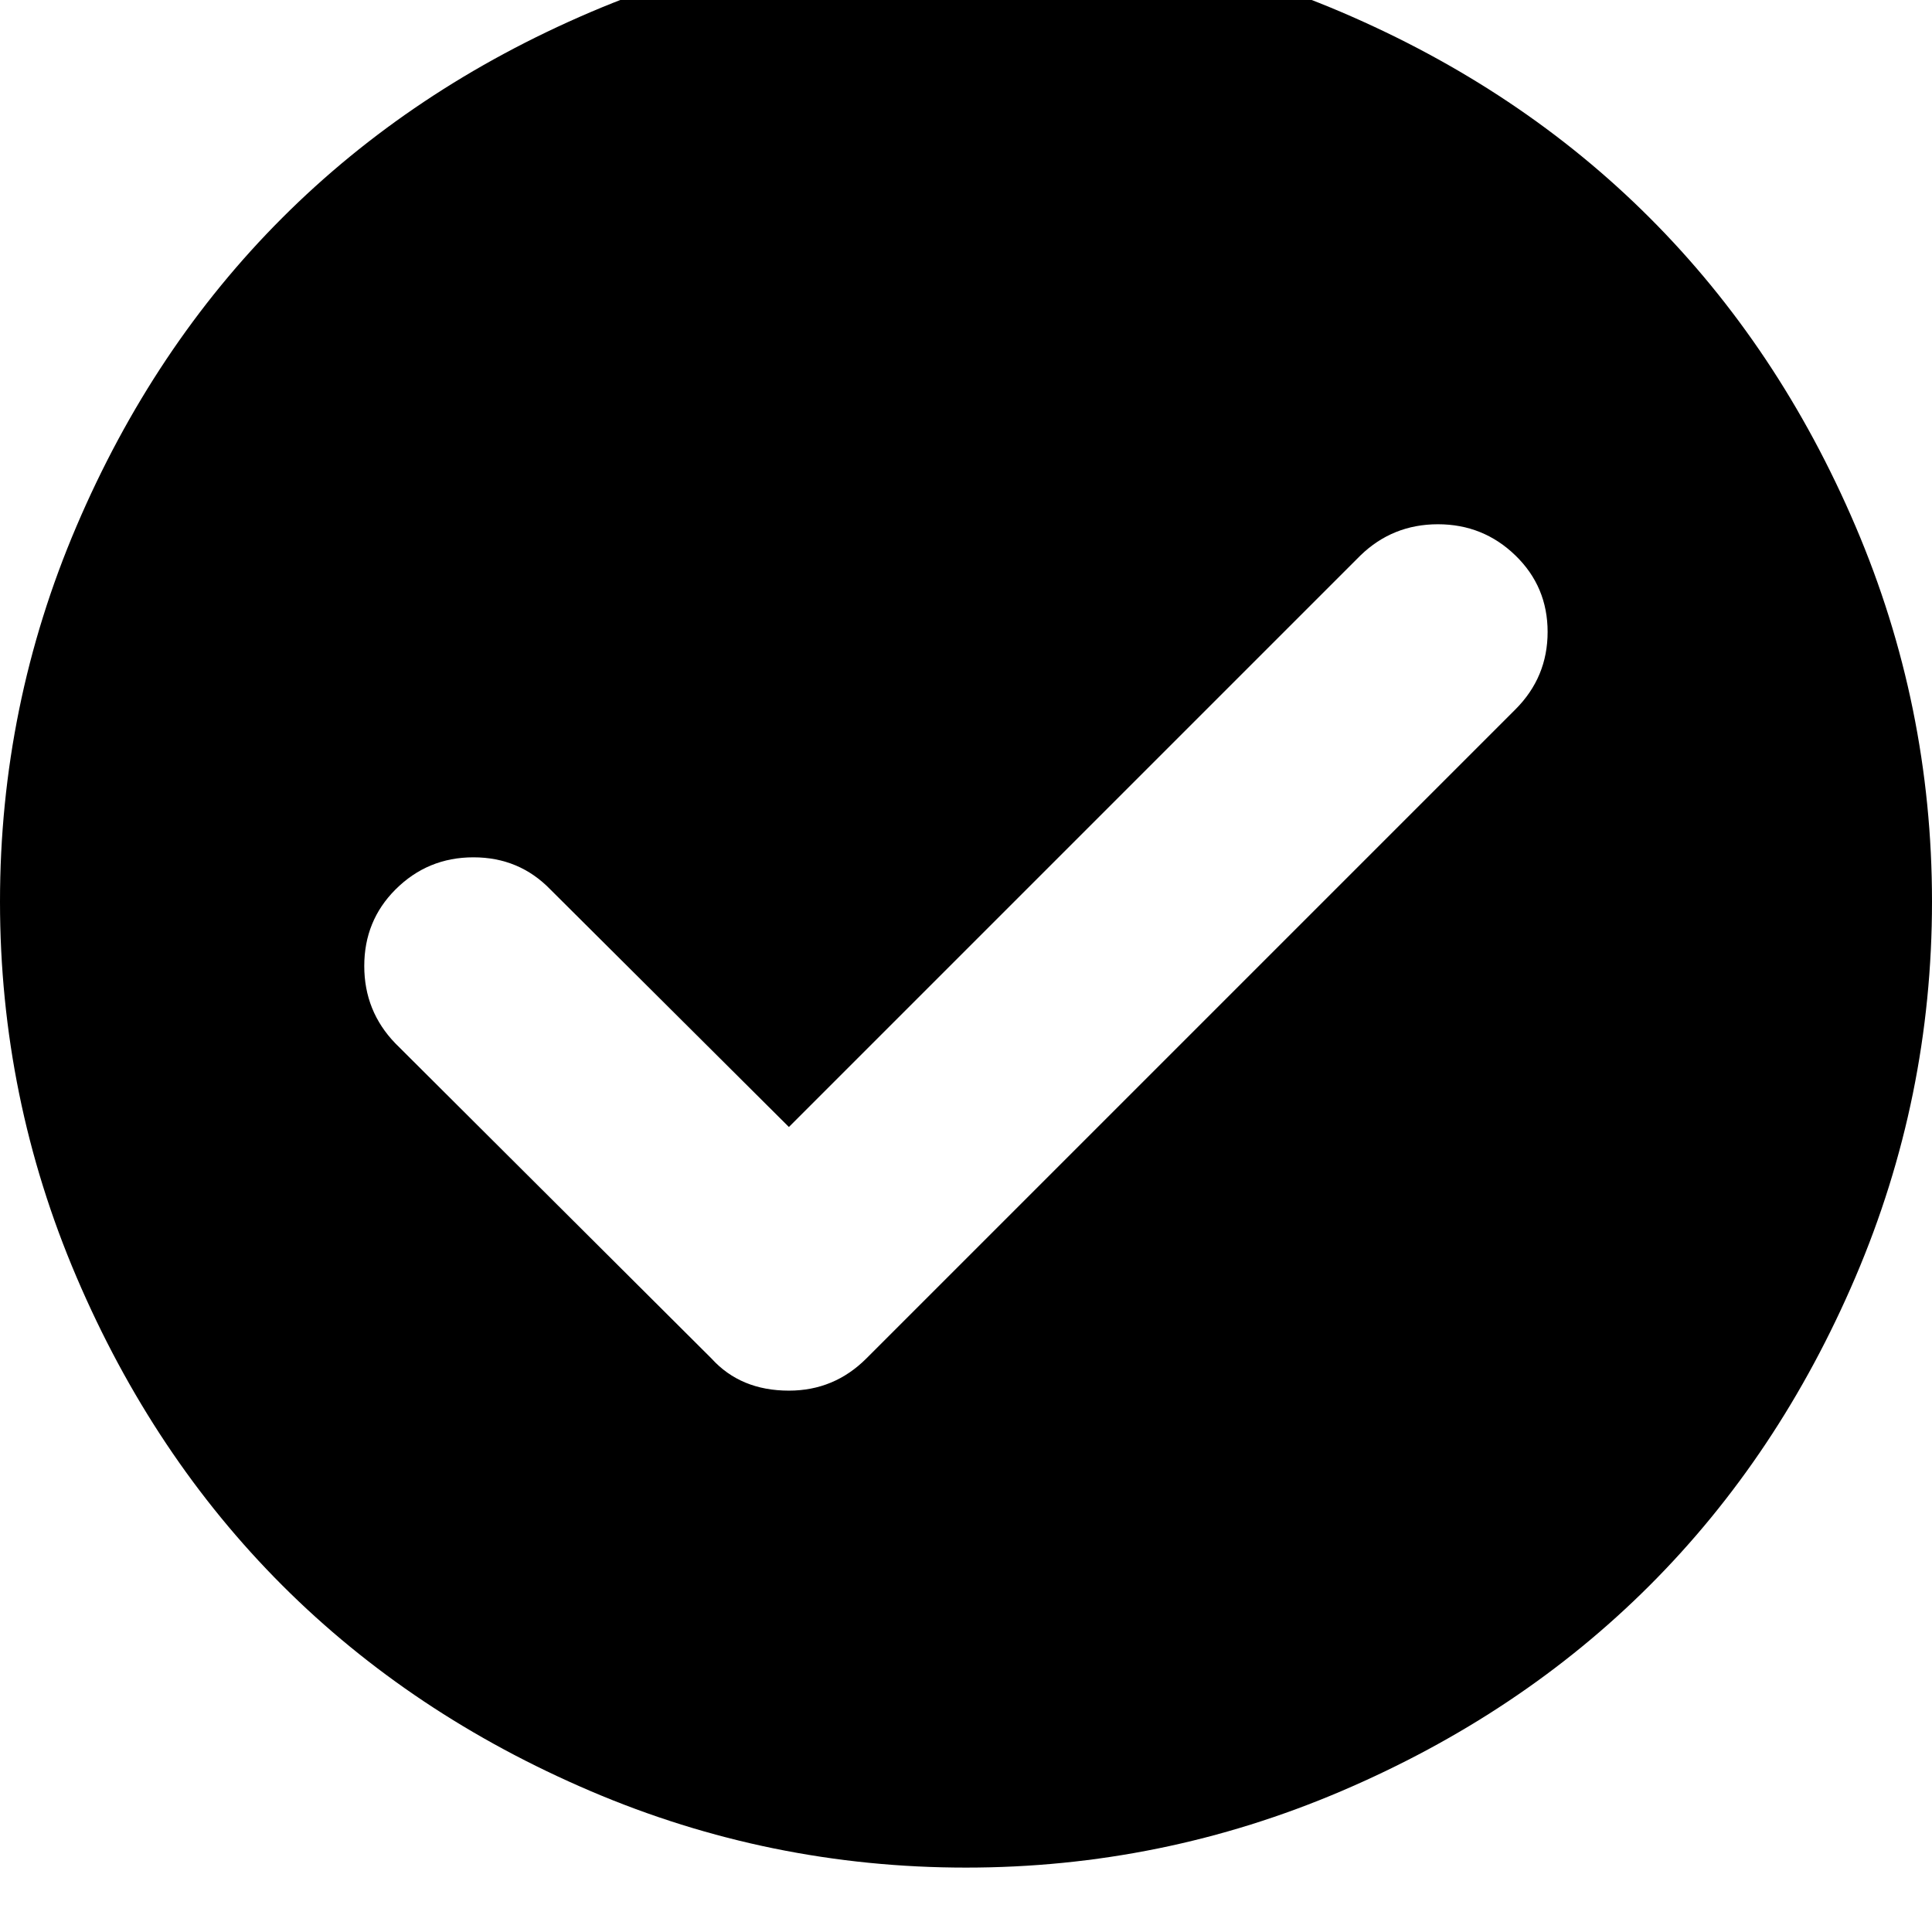 <svg width="64" height="64" viewBox="0 0 1920 1920" xmlns="http://www.w3.org/2000/svg"><path d="M0 896q0-195 76-373t204.5-306.5T587 12t373-76 373 76 306.5 204.5T1844 523t76 373-76 373-204.5 306.5T1333 1780t-373 76-373-76-306.5-204.5T76 1269 0 896zm362 64q0 45 31 77l314 313q29 32 77 32 45 0 77-32l645-645q32-32 32-77t-32-76-77-31-77 31l-568 568-237-236q-31-32-76.5-32T393 884q-31 31-31 76z"/></svg>